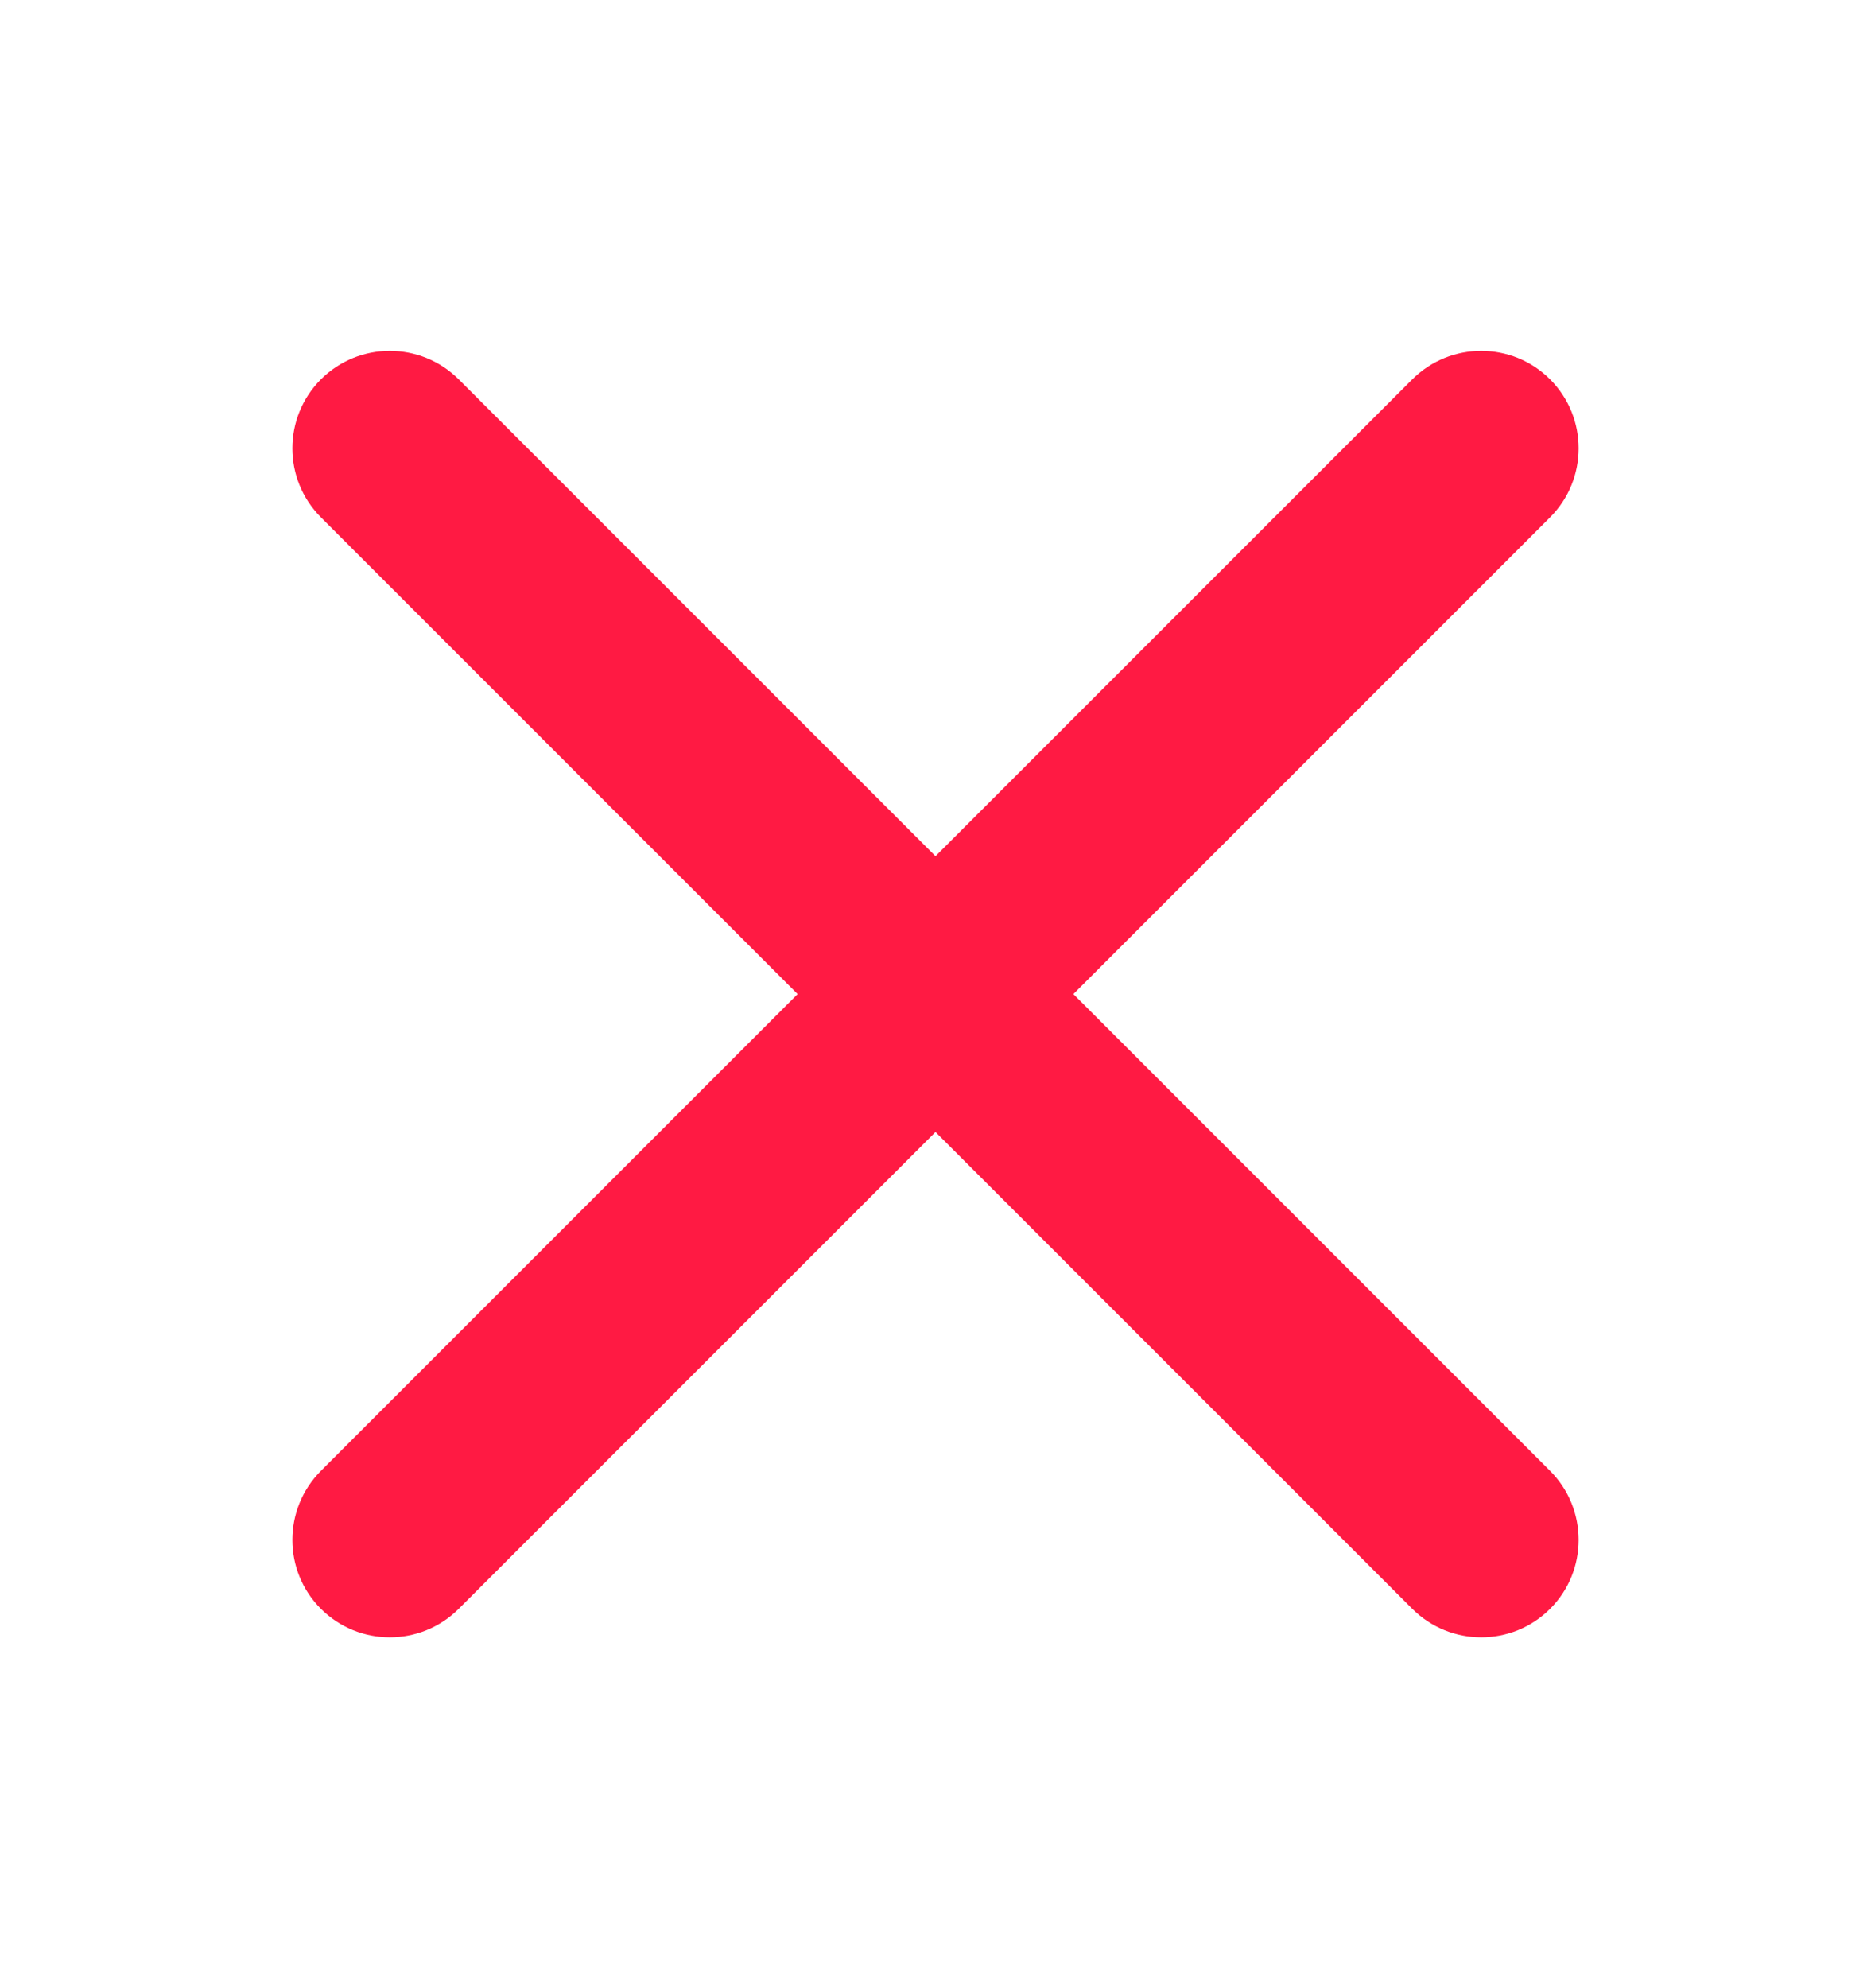 <svg width="16" height="17" viewBox="0 0 16 17" fill="none" xmlns="http://www.w3.org/2000/svg">
<path fill-rule="evenodd" clip-rule="evenodd" d="M13.256 3.244C13.581 3.57 13.581 4.097 13.256 4.423L3.923 13.756C3.597 14.081 3.07 14.081 2.744 13.756C2.419 13.431 2.419 12.903 2.744 12.577L12.077 3.244C12.403 2.919 12.931 2.919 13.256 3.244Z" fill="#FF1A43"/>
<path fill-rule="evenodd" clip-rule="evenodd" d="M2.744 3.244C3.07 2.919 3.597 2.919 3.923 3.244L13.256 12.577C13.581 12.903 13.581 13.431 13.256 13.756C12.931 14.081 12.403 14.081 12.077 13.756L2.744 4.423C2.419 4.097 2.419 3.57 2.744 3.244Z" fill="#FF1A43"/>
</svg>
